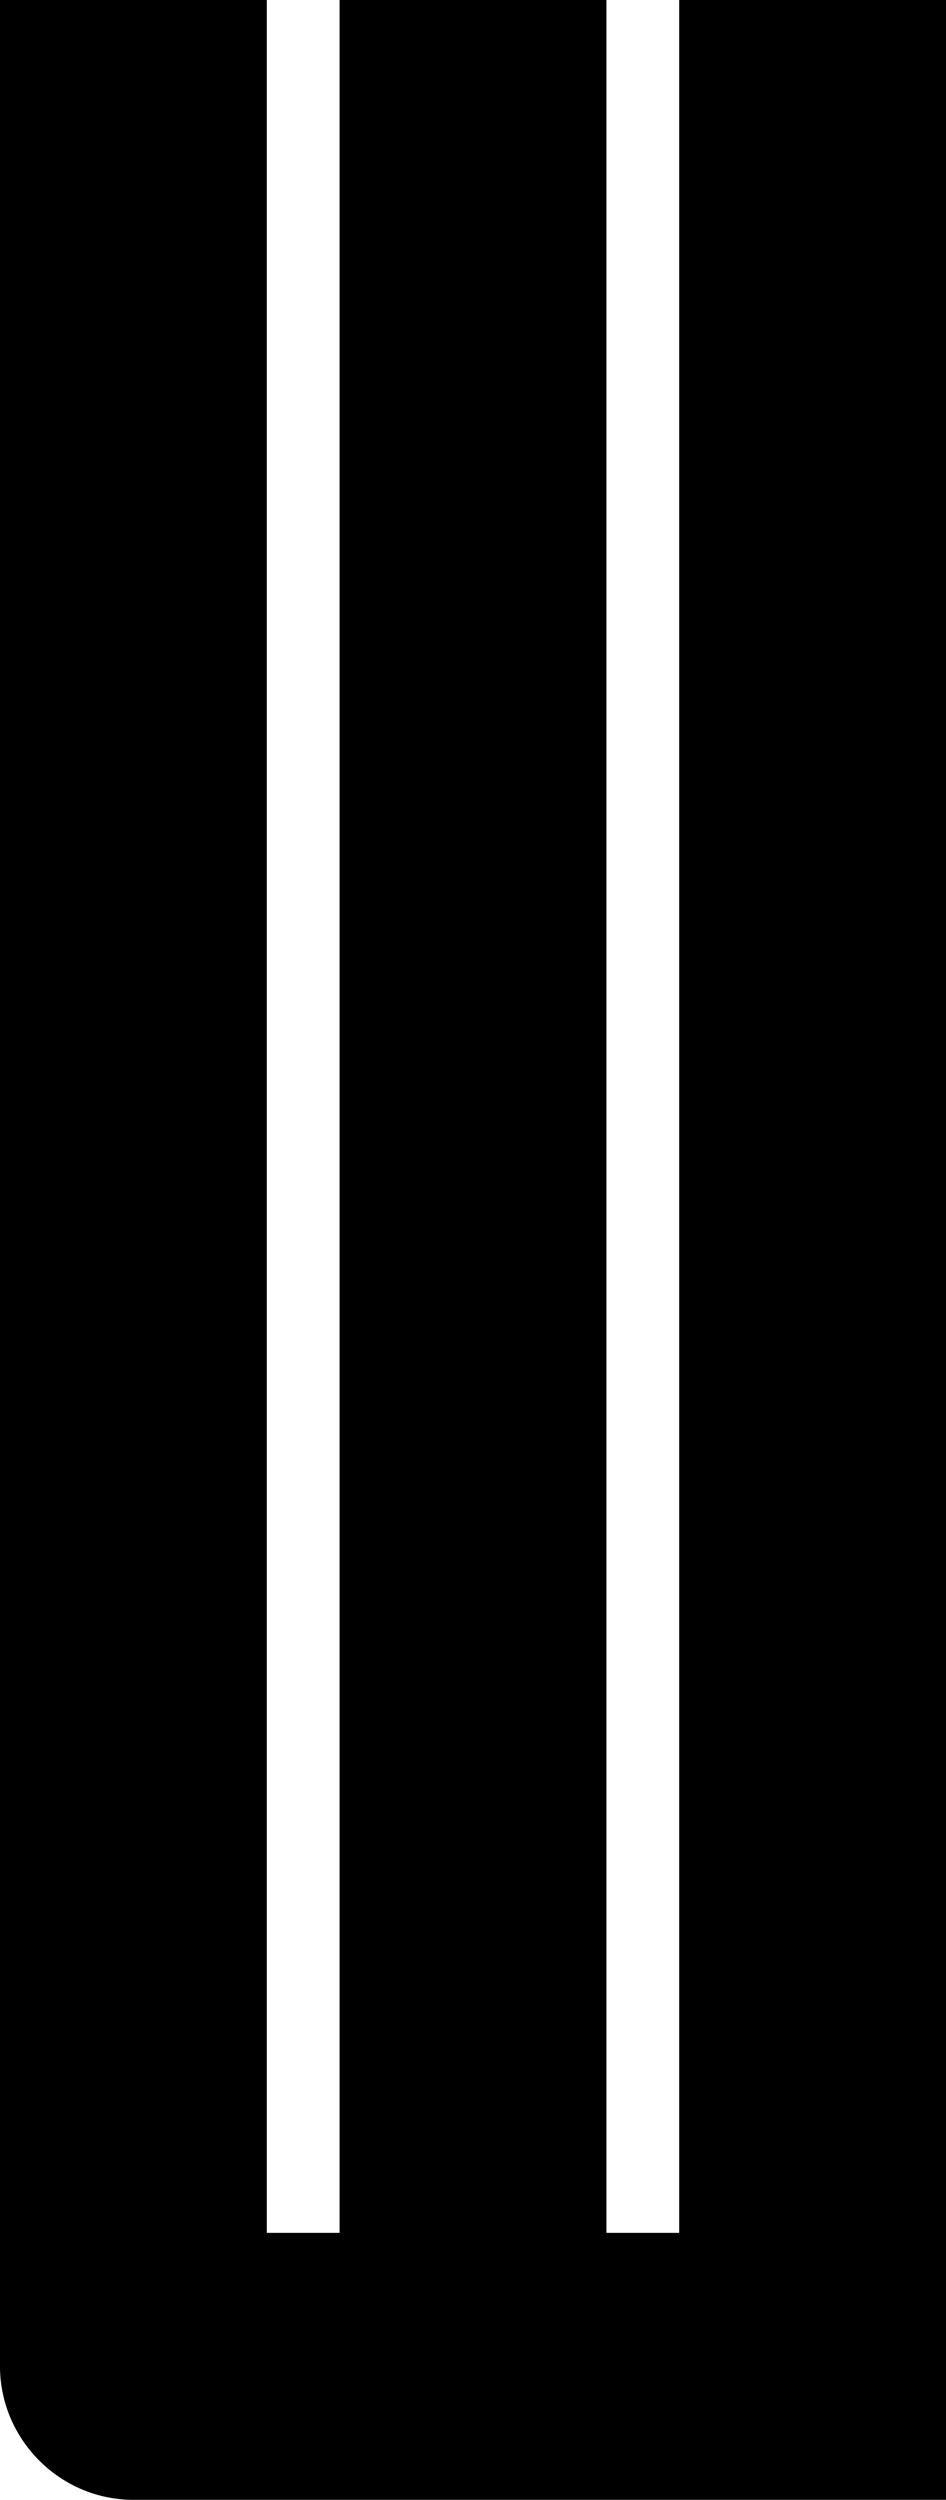 <?xml version="1.0" encoding="UTF-8" standalone="no"?>
<!-- Created with Inkscape (http://www.inkscape.org/) -->

<svg
   width="19.5pt"
   height="51.5pt"
   viewBox="0 0 19.5 51.5"
   version="1.1"
   id="svg1"
   xml:space="preserve"
   xmlns="http://www.w3.org/2000/svg"
   xmlns:svg="http://www.w3.org/2000/svg"><defs
     id="defs1" /><path
     id="rect5139-0"
     style="display:inline;fill:#000000;fill-opacity:1;stroke:#000000;stroke-width:0;stroke-linecap:round;stroke-linejoin:round"
     d="m 0,0 v 48.75 c 0,1.5 1.231,2.75 2.75,2.75 H 19.5 V 0 H 14 V 46 H 12.5 V 0 H 7 V 46 H 5.5 V 0 Z" /></svg>
